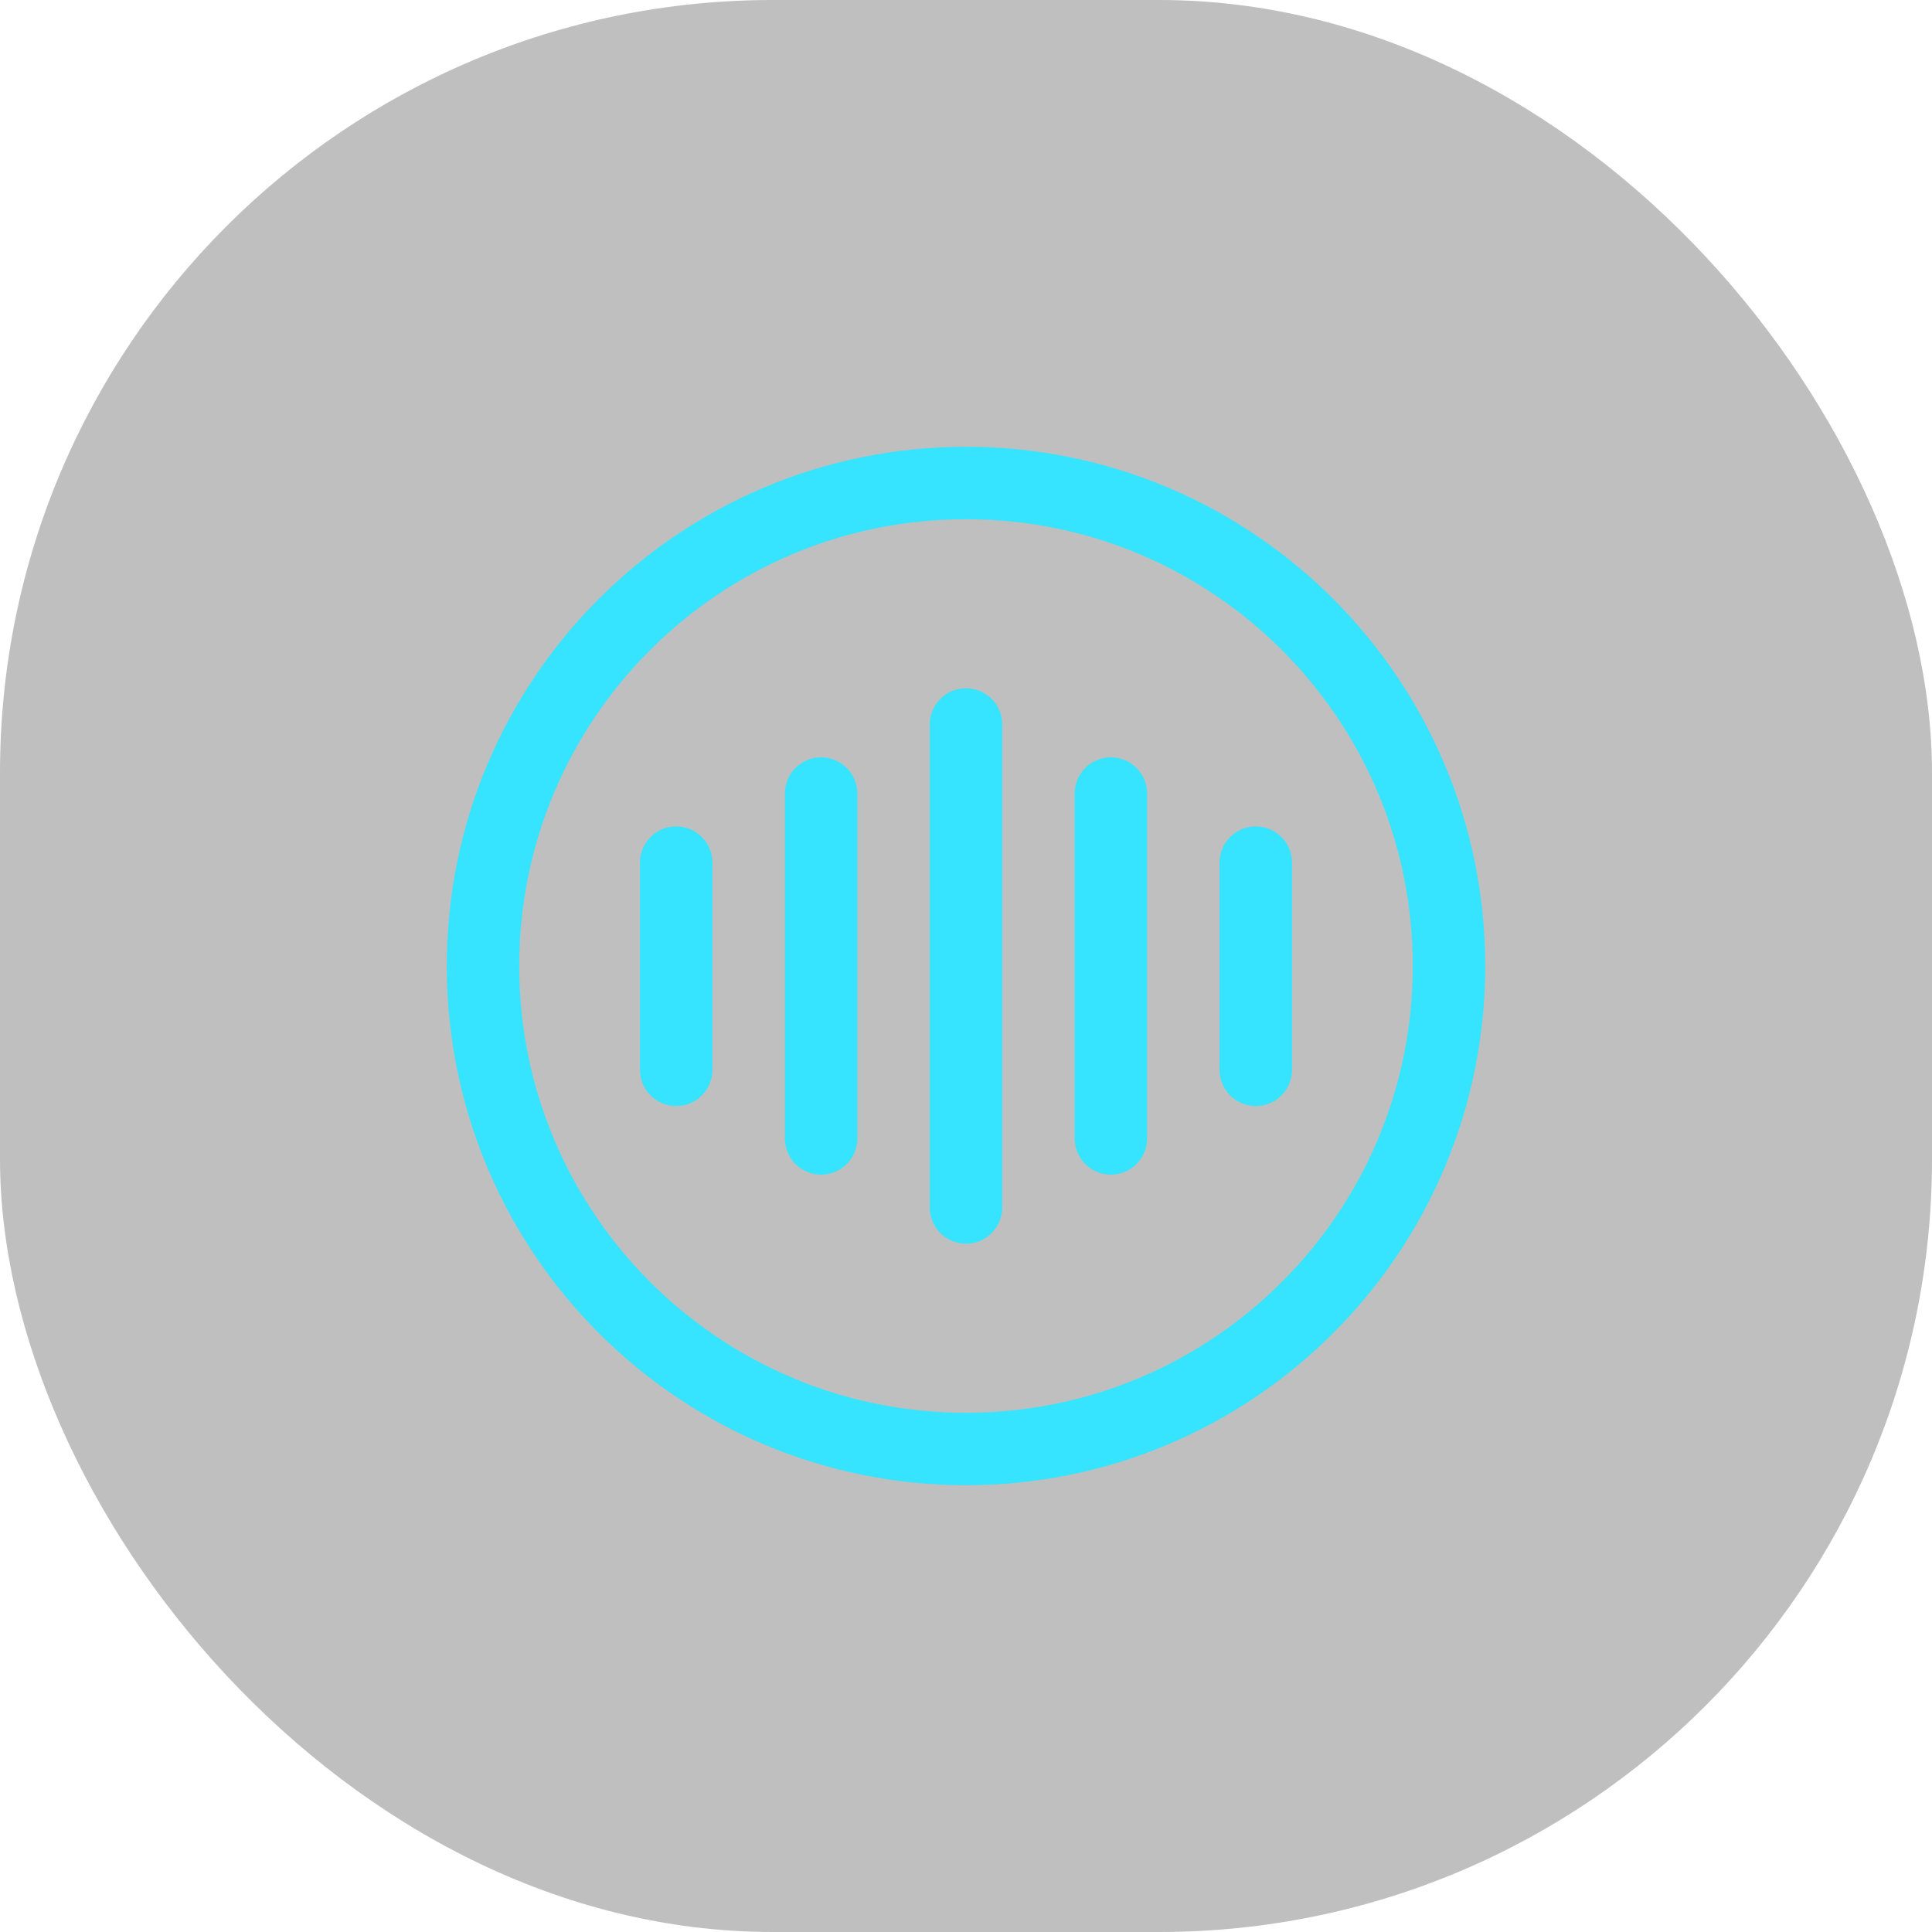 <svg width="40" height="40" viewBox="0 0 40 40" fill="none" xmlns="http://www.w3.org/2000/svg">
<rect width="40" height="40" rx="16" fill="black" fill-opacity="0.25"/>
<path d="M14 17.86V22.15M17 16.43V23.57M20 15V25M23 16.43V23.57M26 17.86V22.15M20 30C25.523 30 30 25.523 30 20C30 14.477 25.523 10 20 10C14.477 10 10 14.477 10 20C10 25.523 14.477 30 20 30Z" stroke="#37E4FF" stroke-width="1.5" stroke-linecap="round" stroke-linejoin="round"/>
</svg>
